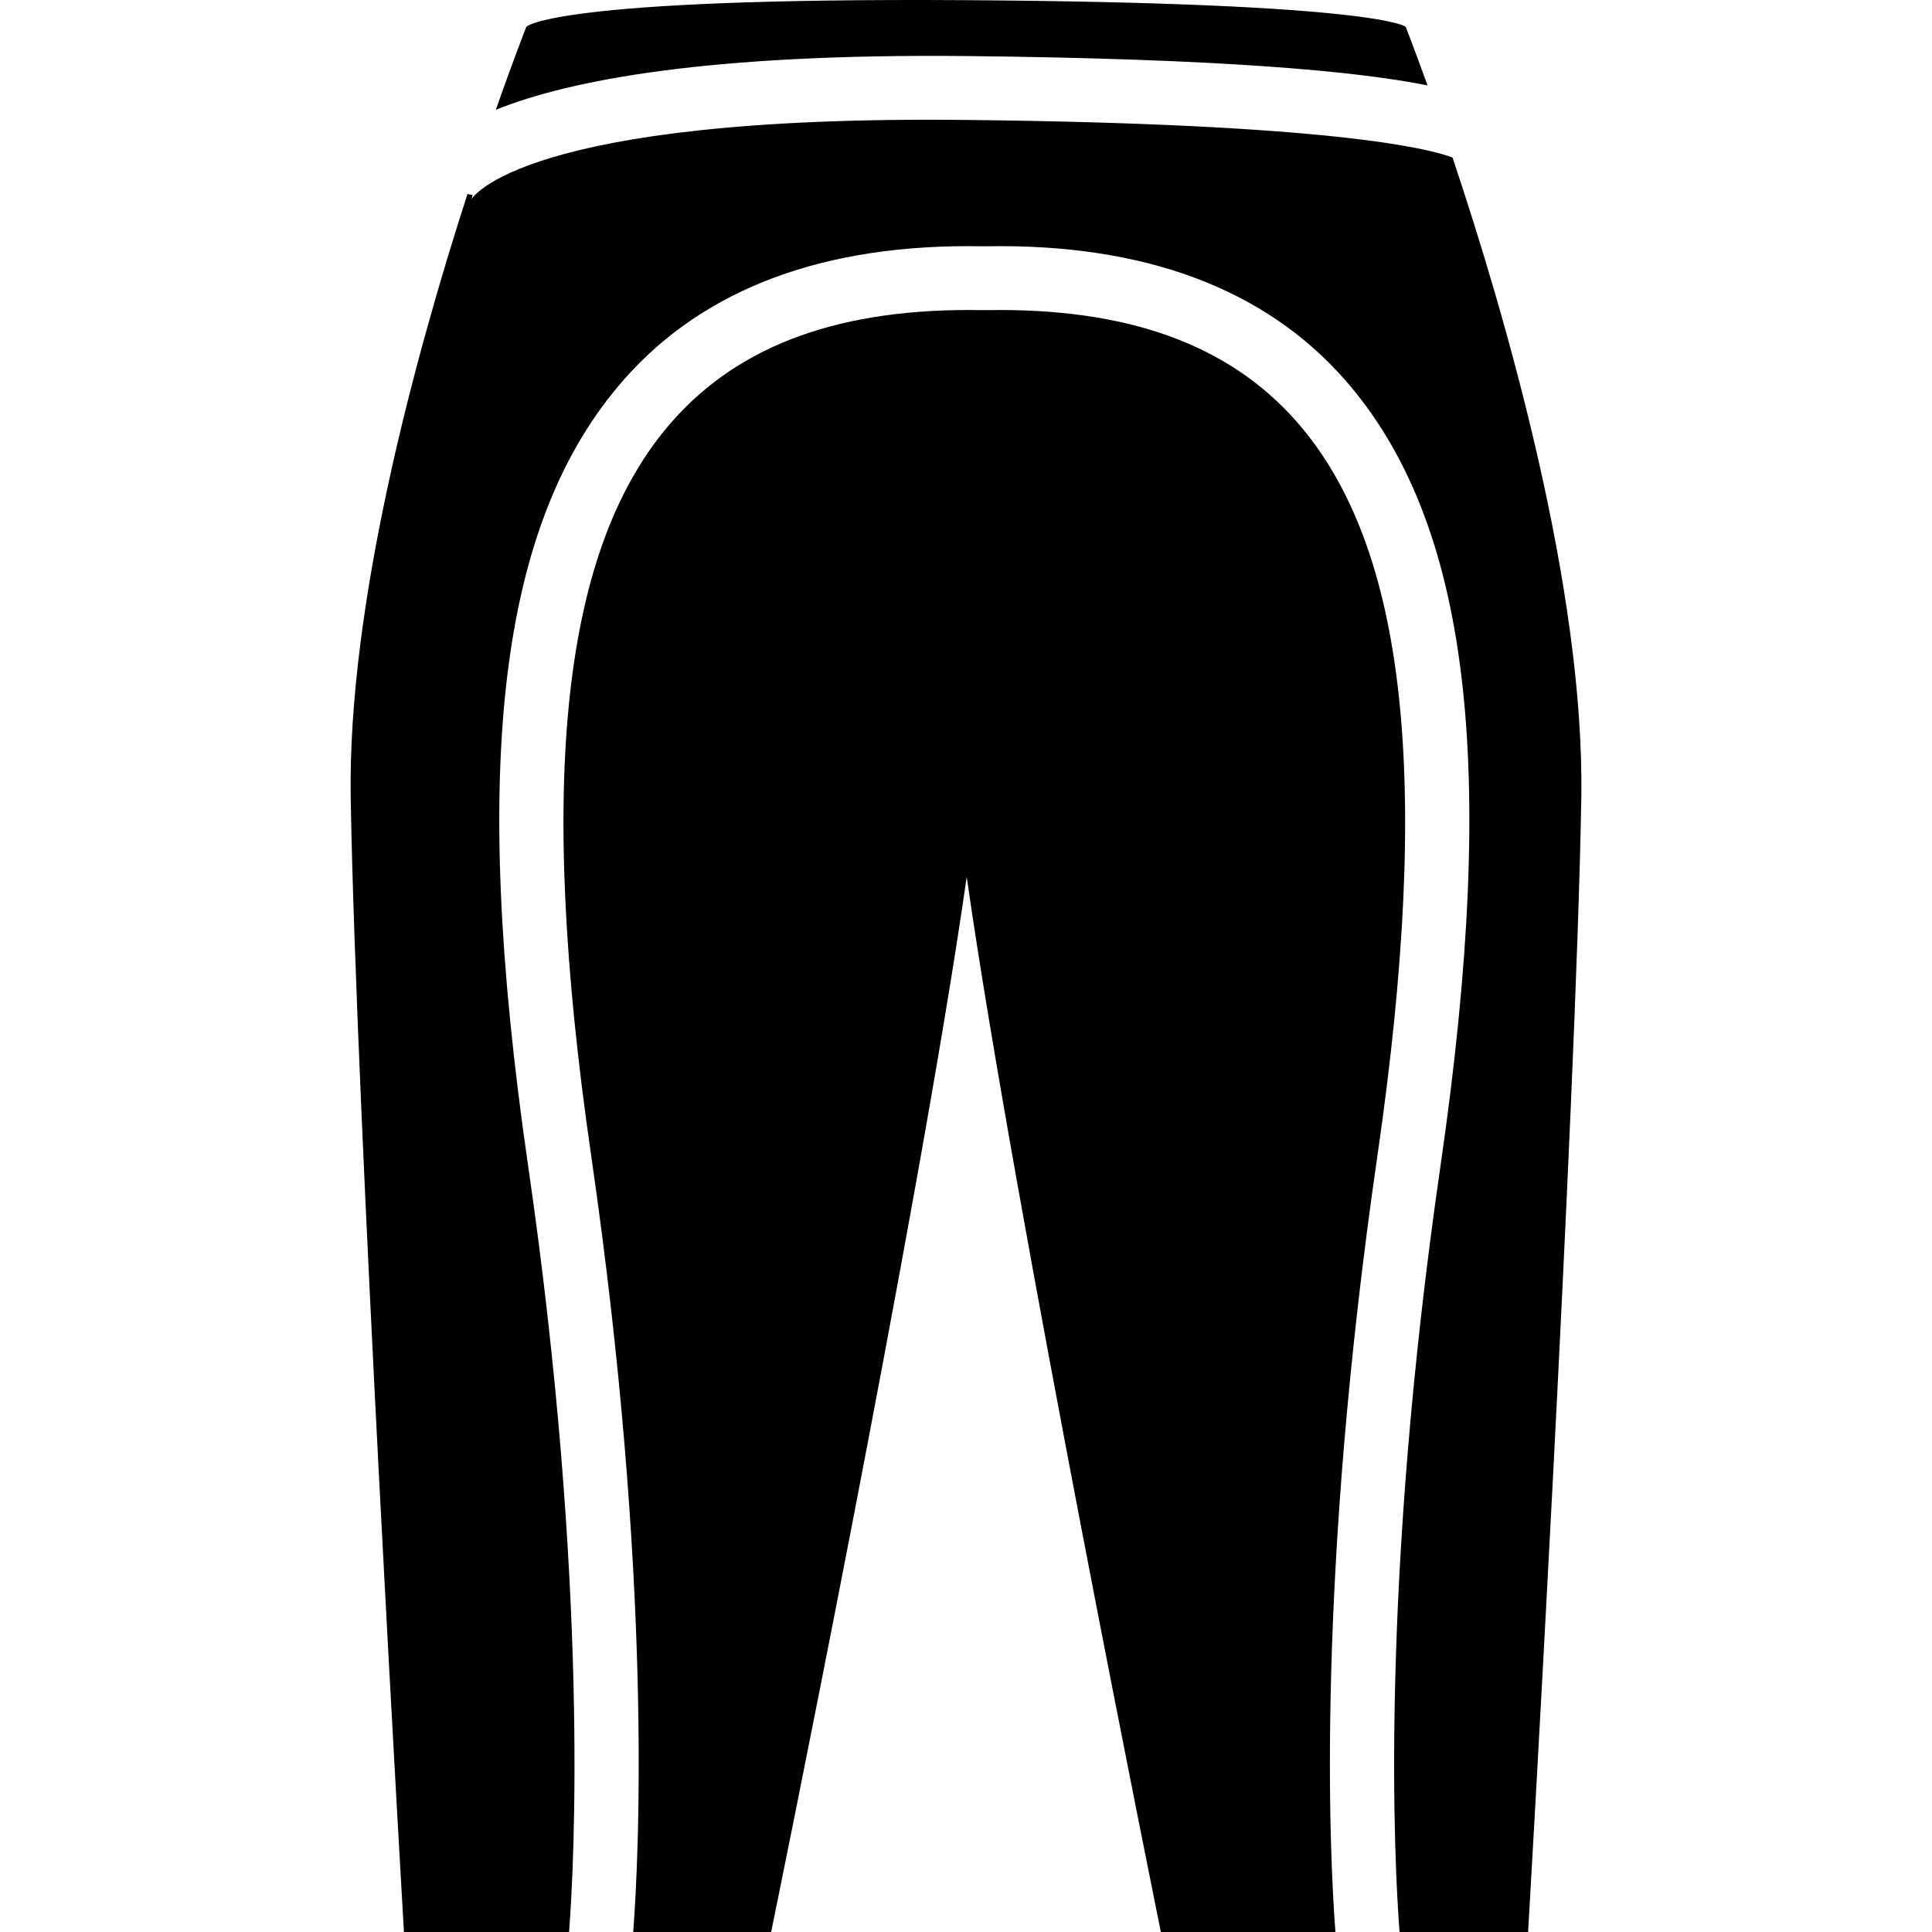 <?xml version="1.0" encoding="iso-8859-1"?>
<!-- Generator: Adobe Illustrator 16.0.0, SVG Export Plug-In . SVG Version: 6.00 Build 0)  -->
<!DOCTYPE svg PUBLIC "-//W3C//DTD SVG 1.1//EN" "http://www.w3.org/Graphics/SVG/1.1/DTD/svg11.dtd">
<svg version="1.1" id="Capa_1" xmlns="http://www.w3.org/2000/svg" xmlns:xlink="http://www.w3.org/1999/xlink" x="0px" y="0px"
	 width="526.758px" height="526.759px" viewBox="0 0 526.758 526.759" style="enable-background:new 0 0 526.758 526.759;"
	 xml:space="preserve">
<g>
	<path d="M353.501,114.931c-18.58-21.104-46.196-31.021-84.418-30.38h-1.263c-38.394-0.669-65.981,9.266-84.581,30.38
		c-29.94,33.985-36.949,97.595-22.051,200.182c16.763,115.429,13.062,190.552,11.456,211.646h37.609
		c0,0,40.268-196.251,53.321-287.668c13.063,91.417,52.938,287.668,52.938,287.668h47.593
		c-1.616-21.095-5.307-96.218,11.446-211.646C390.451,212.525,383.441,148.925,353.501,114.931z"/>
	<path d="M389.208,23.284c-3.624-10.088-5.948-15.979-5.948-15.979s-6.865-6.531-119.885-7.258
		C150.365-0.68,143.508,7.305,143.508,7.305s-3.375,8.53-8.319,22.625c20.358-8.195,58.168-15.338,128.271-14.65
		C332.818,16.016,369.566,19.344,389.208,23.284z"/>
	<path d="M416.633,526.759c0,0,13.053-223.456,14.506-309.06c0.966-57.021-20.588-131.408-35.104-174.745
		c-6.723-2.554-33.66-9.209-132.738-10.251C141.93,31.374,128.619,54.151,128.495,54.381c0,0,0.201-0.382,0.354-1.224l-1.396-0.258
		c-14.257,44.131-32.723,111.938-31.833,164.8c1.454,85.613,14.516,309.06,14.516,309.06h45.02
		c1.387-18.016,5.537-93.913-11.198-209.15c-15.893-109.5-7.812-175.559,26.221-214.191c21.869-24.824,54.726-37.074,97.796-36.271
		h0.946c42.869-0.765,75.783,11.456,97.652,36.271c34.023,38.632,42.104,104.69,26.211,214.191
		c-16.725,115.237-12.584,191.135-11.197,209.15H416.633z"/>
</g>
<g>
</g>
<g>
</g>
<g>
</g>
<g>
</g>
<g>
</g>
<g>
</g>
<g>
</g>
<g>
</g>
<g>
</g>
<g>
</g>
<g>
</g>
<g>
</g>
<g>
</g>
<g>
</g>
<g>
</g>
</svg>

